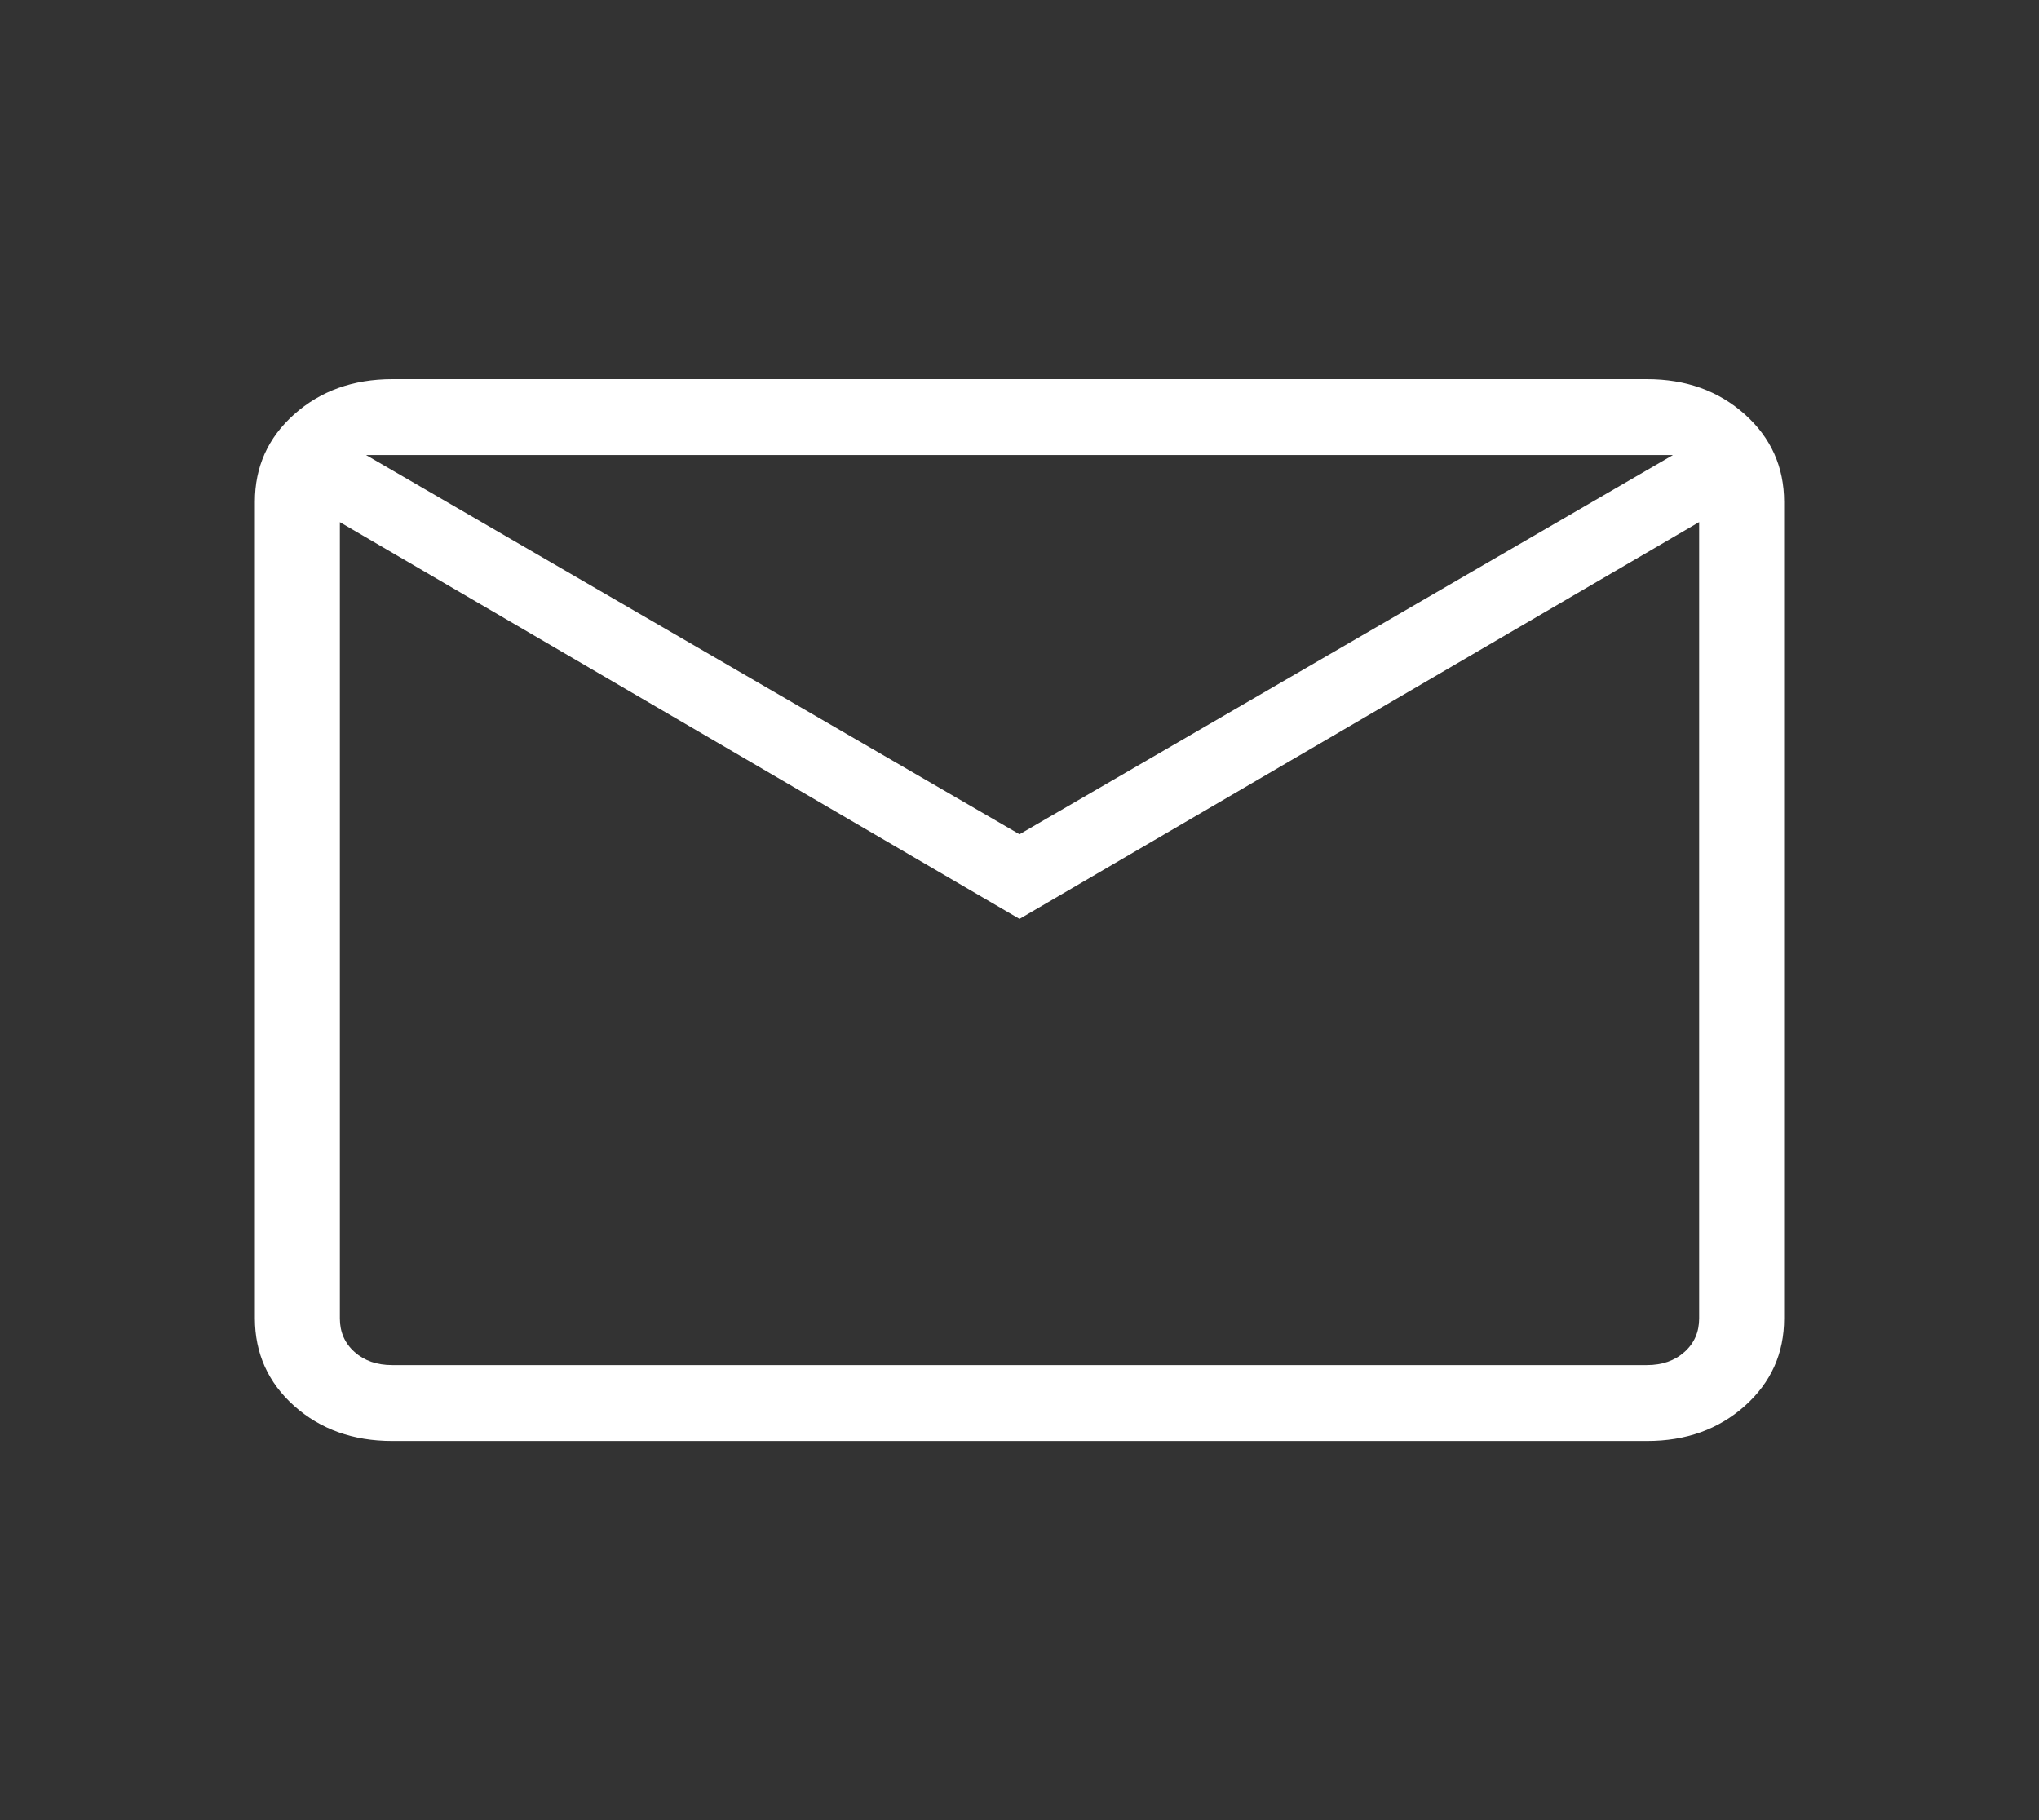 <svg width="28" height="25" viewBox="0 0 28 25" fill="none" xmlns="http://www.w3.org/2000/svg">
<rect x="0" y="0" width="28" height="25" fill="#333333" stroke="none"/>
<path d="M5.385 19.792C4.848 19.792 4.399 19.631 4.04 19.311C3.681 18.99 3.501 18.589 3.5 18.108V6.892C3.5 6.412 3.68 6.012 4.04 5.691C4.4 5.37 4.848 5.209 5.384 5.208H22.616C23.152 5.208 23.601 5.369 23.96 5.691C24.319 6.012 24.499 6.413 24.5 6.892V18.11C24.5 18.589 24.32 18.989 23.96 19.311C23.6 19.632 23.152 19.793 22.616 19.792H5.385ZM14 12.621L4.667 7.172V18.11C4.667 18.296 4.734 18.45 4.869 18.57C5.003 18.69 5.175 18.75 5.385 18.75H22.616C22.825 18.75 22.997 18.69 23.131 18.57C23.266 18.45 23.333 18.296 23.333 18.108V7.171L14 12.621ZM14 11.459L22.974 6.25H5.026L14 11.459ZM4.667 7.172V6.25V18.11C4.667 18.296 4.734 18.45 4.869 18.57C5.003 18.69 5.175 18.75 5.385 18.75H4.667V7.172Z" fill="white"/>
</svg>
